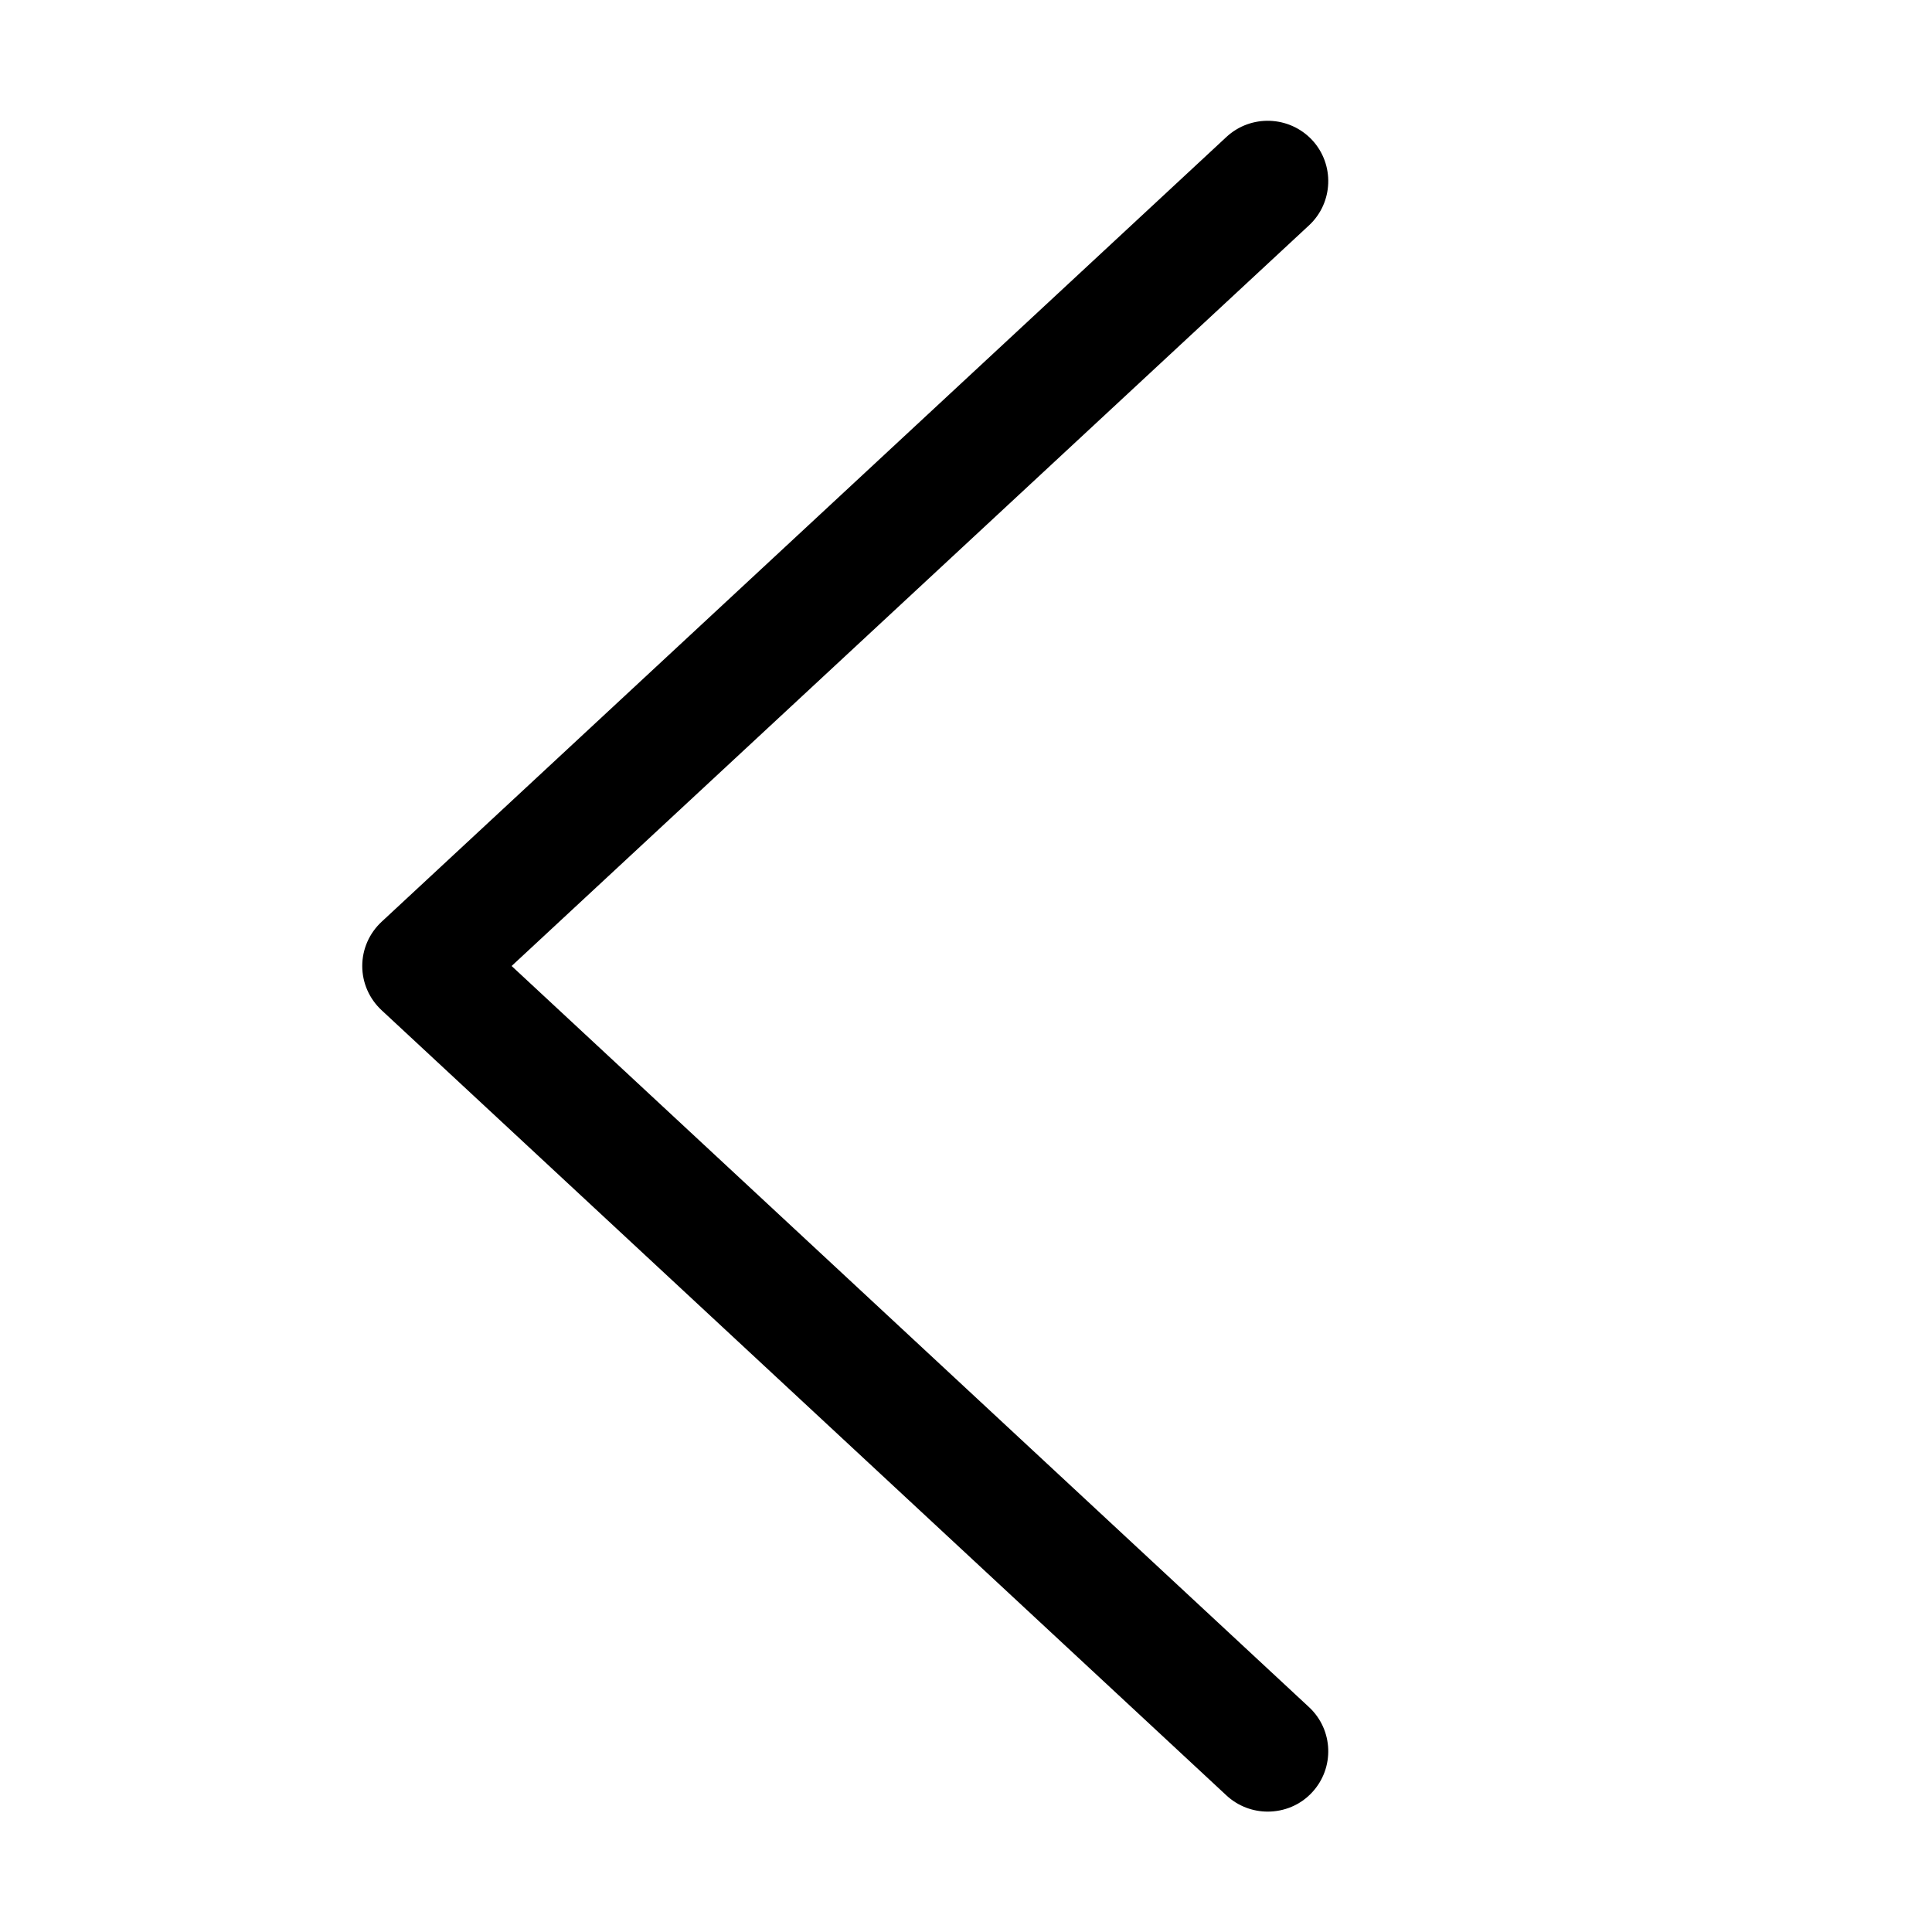 <?xml version="1.0" encoding="UTF-8"?>
<svg width="16px" height="16px" viewBox="0 0 16 16" version="1.1" xmlns="http://www.w3.org/2000/svg" xmlns:xlink="http://www.w3.org/1999/xlink">
    <!-- Generator: Sketch 49.3 (51167) - http://www.bohemiancoding.com/sketch -->
    <title>Arrow_Left</title>
    <desc>Created with Sketch.</desc>
    <defs></defs>
    <g id="Page-1" stroke="none" stroke-width="1" fill="none" fill-rule="evenodd">
        <g id="arrow-left-optical_16" transform="translate(3, 1)" fill="#000000">
            <g id="icon">
                <path d="M1.237,7 L7.841,0.866 C8.043,0.678 8.054,0.361 7.866,0.159 C7.677,-0.042 7.36,-0.054 7.157,0.134 L0.16,6.634 C0.058,6.729 0,6.861 0,7 C0,7.139 0.058,7.271 0.16,7.366 L7.157,13.869 C7.254,13.959 7.377,14.003 7.499,14.003 C7.633,14.003 7.768,13.95 7.866,13.844 C8.054,13.642 8.043,13.326 7.841,13.138 L1.237,7 Z" id="fill"></path>
            </g>
        </g>
        <g id="slices" transform="translate(0, -69)"></g>
    </g>
</svg>